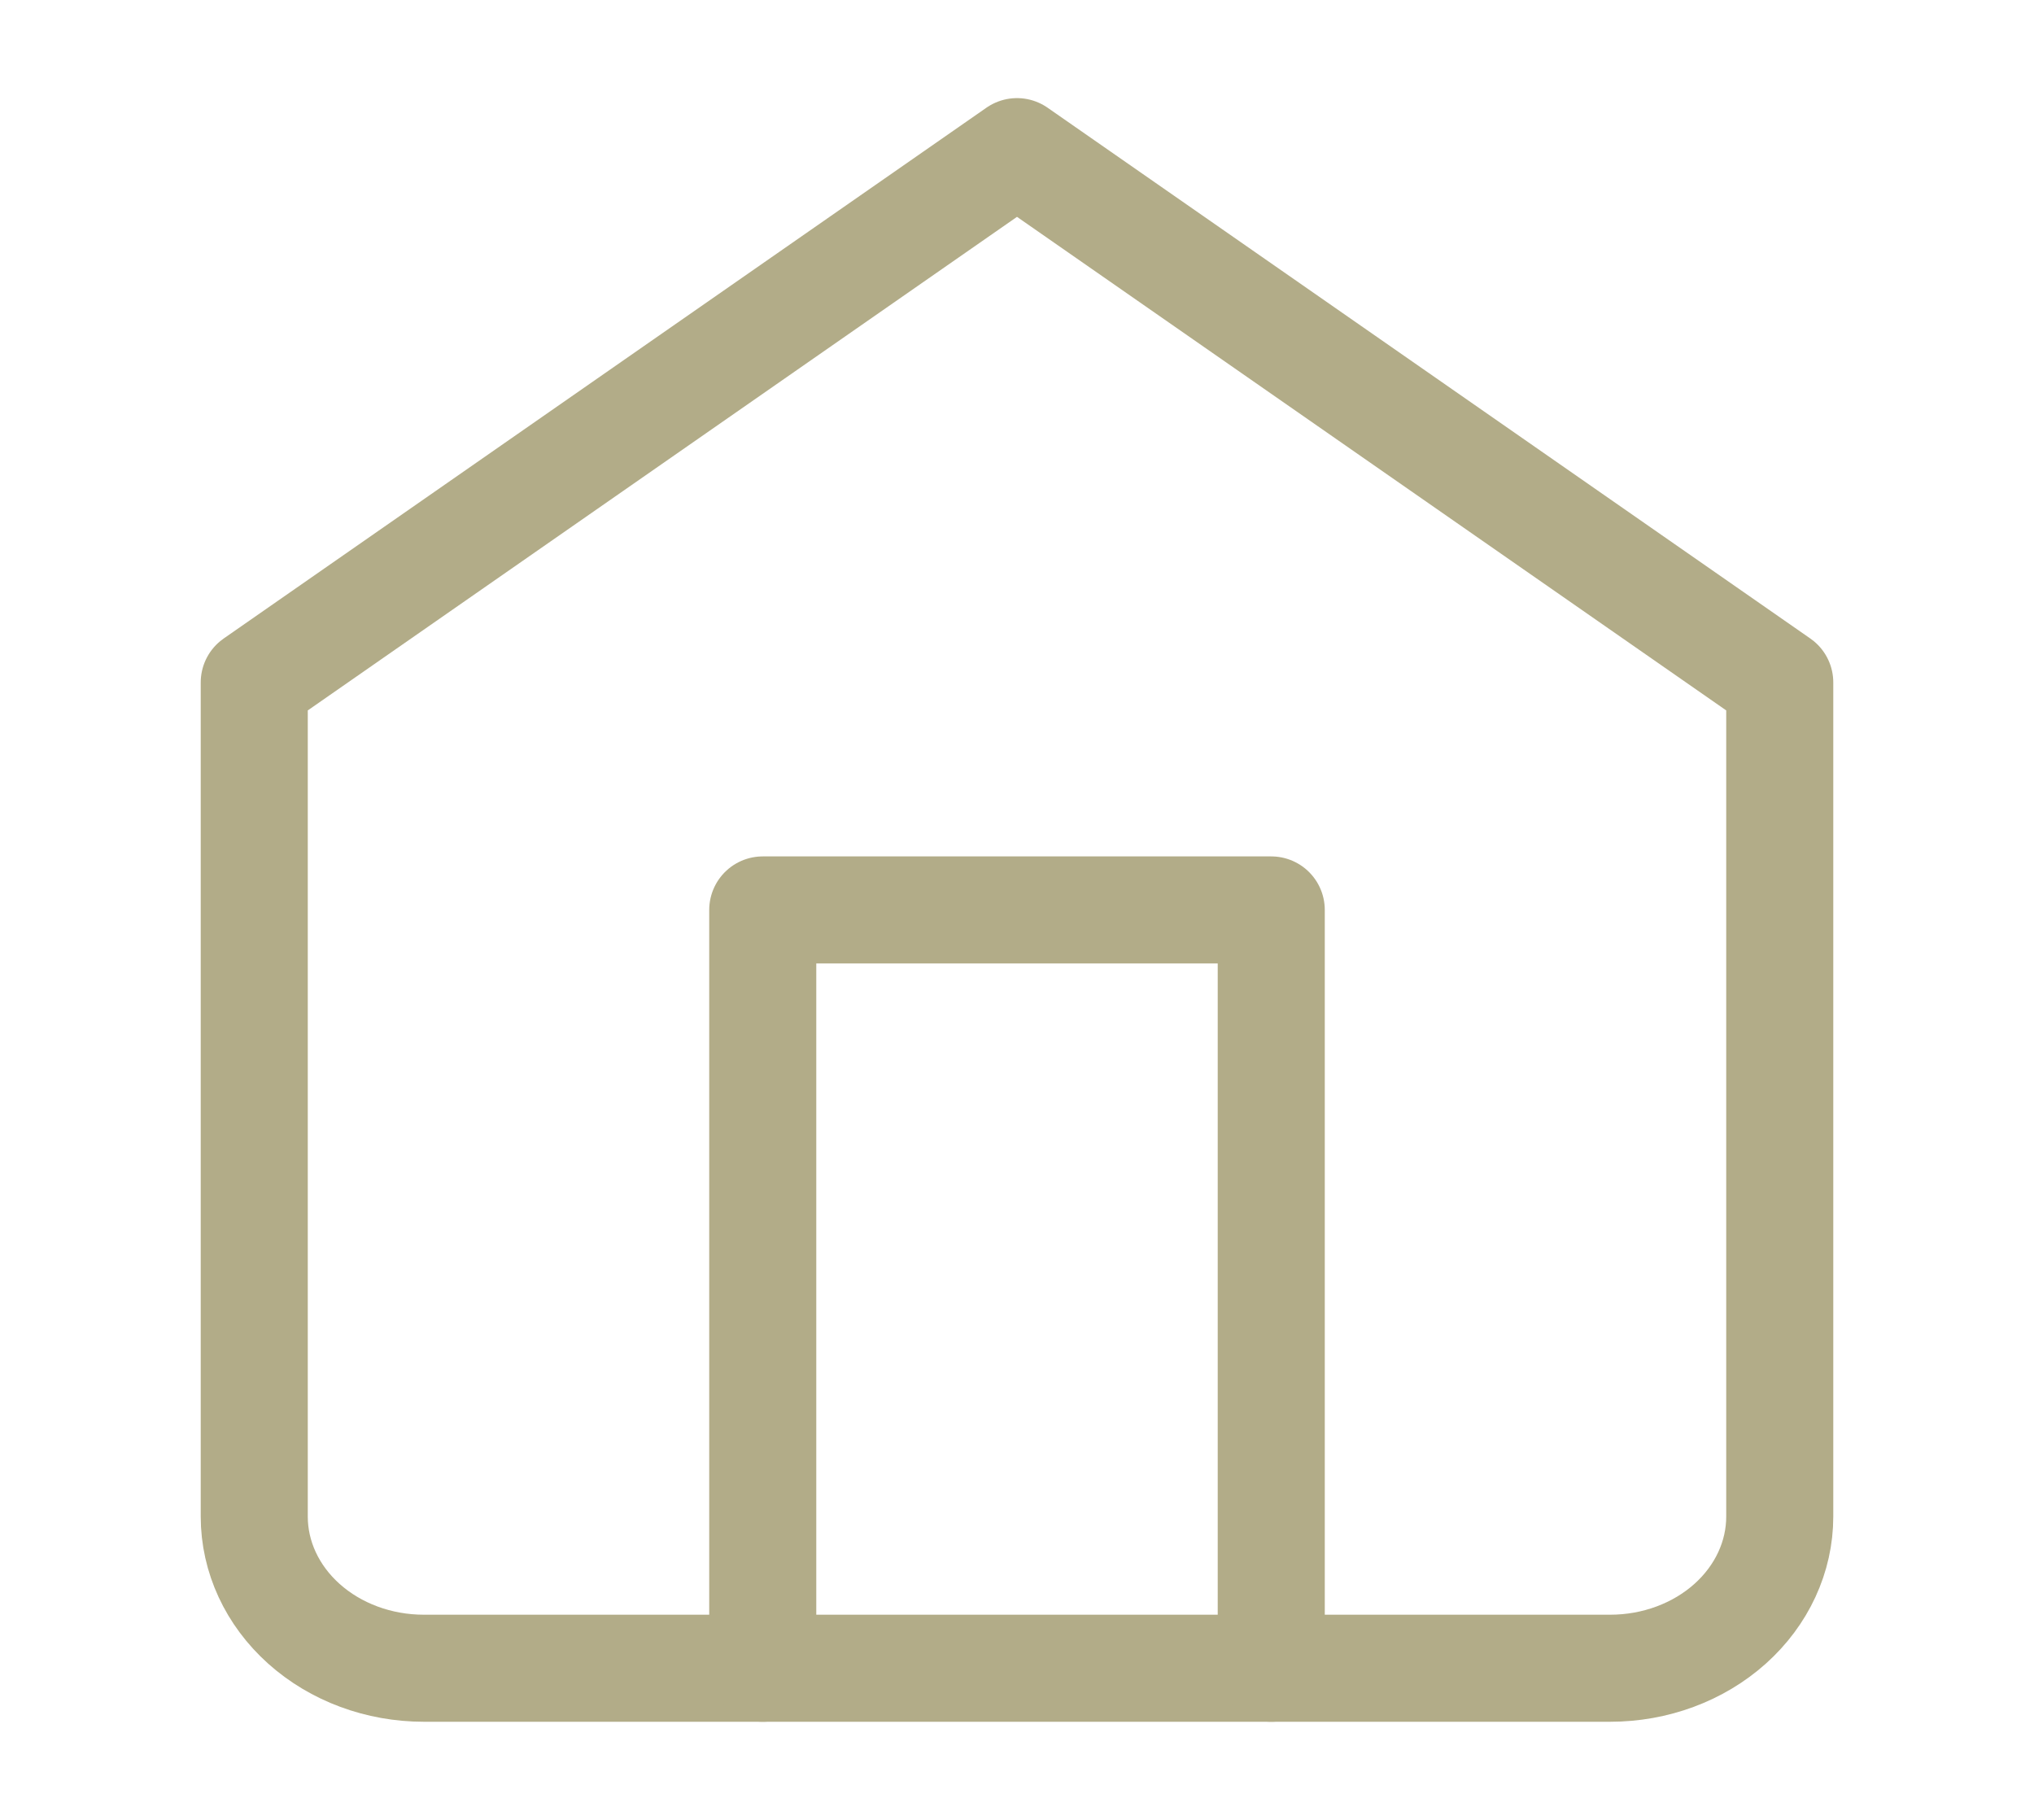 <svg width="38" height="34" viewBox="0 0 38 34" fill="none" xmlns="http://www.w3.org/2000/svg">
<path d="M4.75 12.75L19 2.833L33.25 12.75V28.333C33.25 29.085 32.916 29.805 32.322 30.337C31.729 30.868 30.923 31.167 30.083 31.167H7.917C7.077 31.167 6.271 30.868 5.678 30.337C5.084 29.805 4.75 29.085 4.75 28.333V12.75Z" stroke="#B2AC88" stroke-width="2" stroke-linecap="round" stroke-linejoin="round"/>
<path d="M14.25 31.167V17H23.75V31.167" stroke="#B2AC88" stroke-width="2" stroke-linecap="round" stroke-linejoin="round"/>
</svg>
